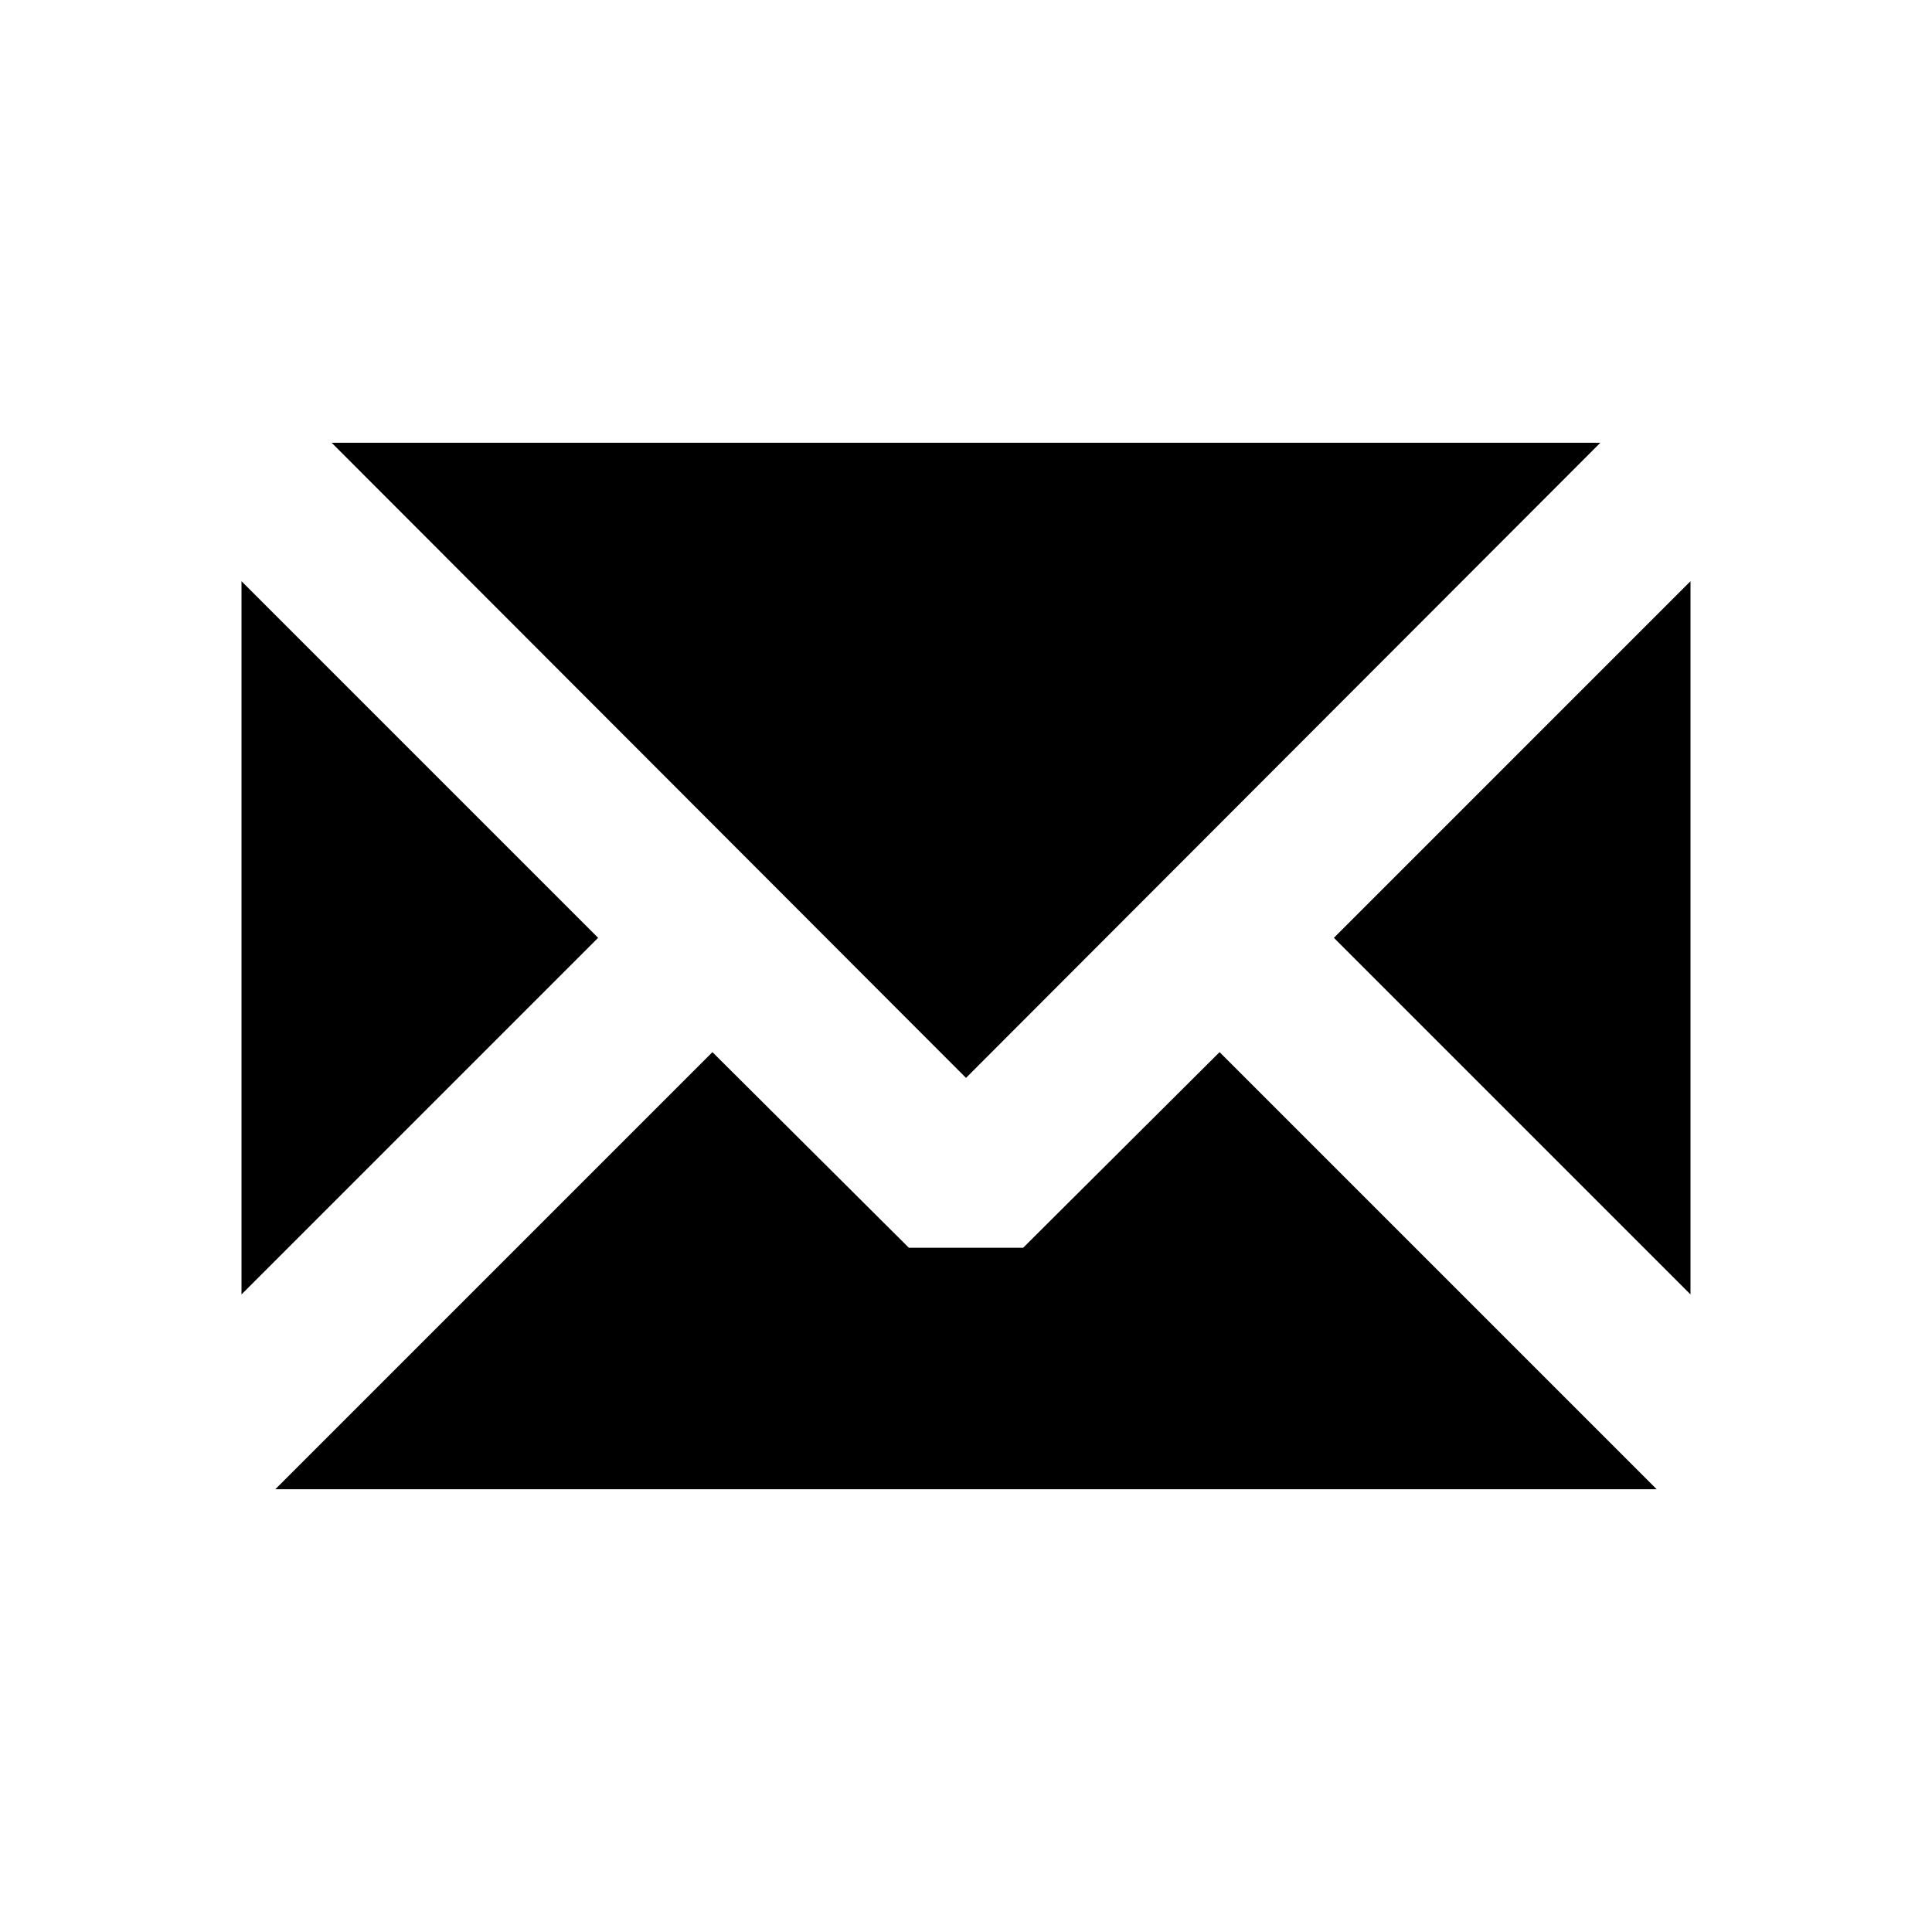 <?xml version="1.0" encoding="utf-8"?>
<!-- Generator: Adobe Illustrator 24.1.2, SVG Export Plug-In . SVG Version: 6.00 Build 0)  -->
<svg version="1.1" id="Icon" xmlns="http://www.w3.org/2000/svg" xmlns:xlink="http://www.w3.org/1999/xlink" x="0px" y="0px"
	 viewBox="0 0 48 48" style="enable-background:new 0 0 48 48;" xml:space="preserve">
<path d="M14.86,23.3L6,32.16V14.44L14.86,23.3z M30.3,26.14L25.42,31h-2.84l-4.88-4.86L6.84,37h34.32L30.3,26.14z M8.24,11L24,26.78
	L39.76,11H8.24z M33.14,23.3L42,32.16V14.44L33.14,23.3z"/>
</svg>
